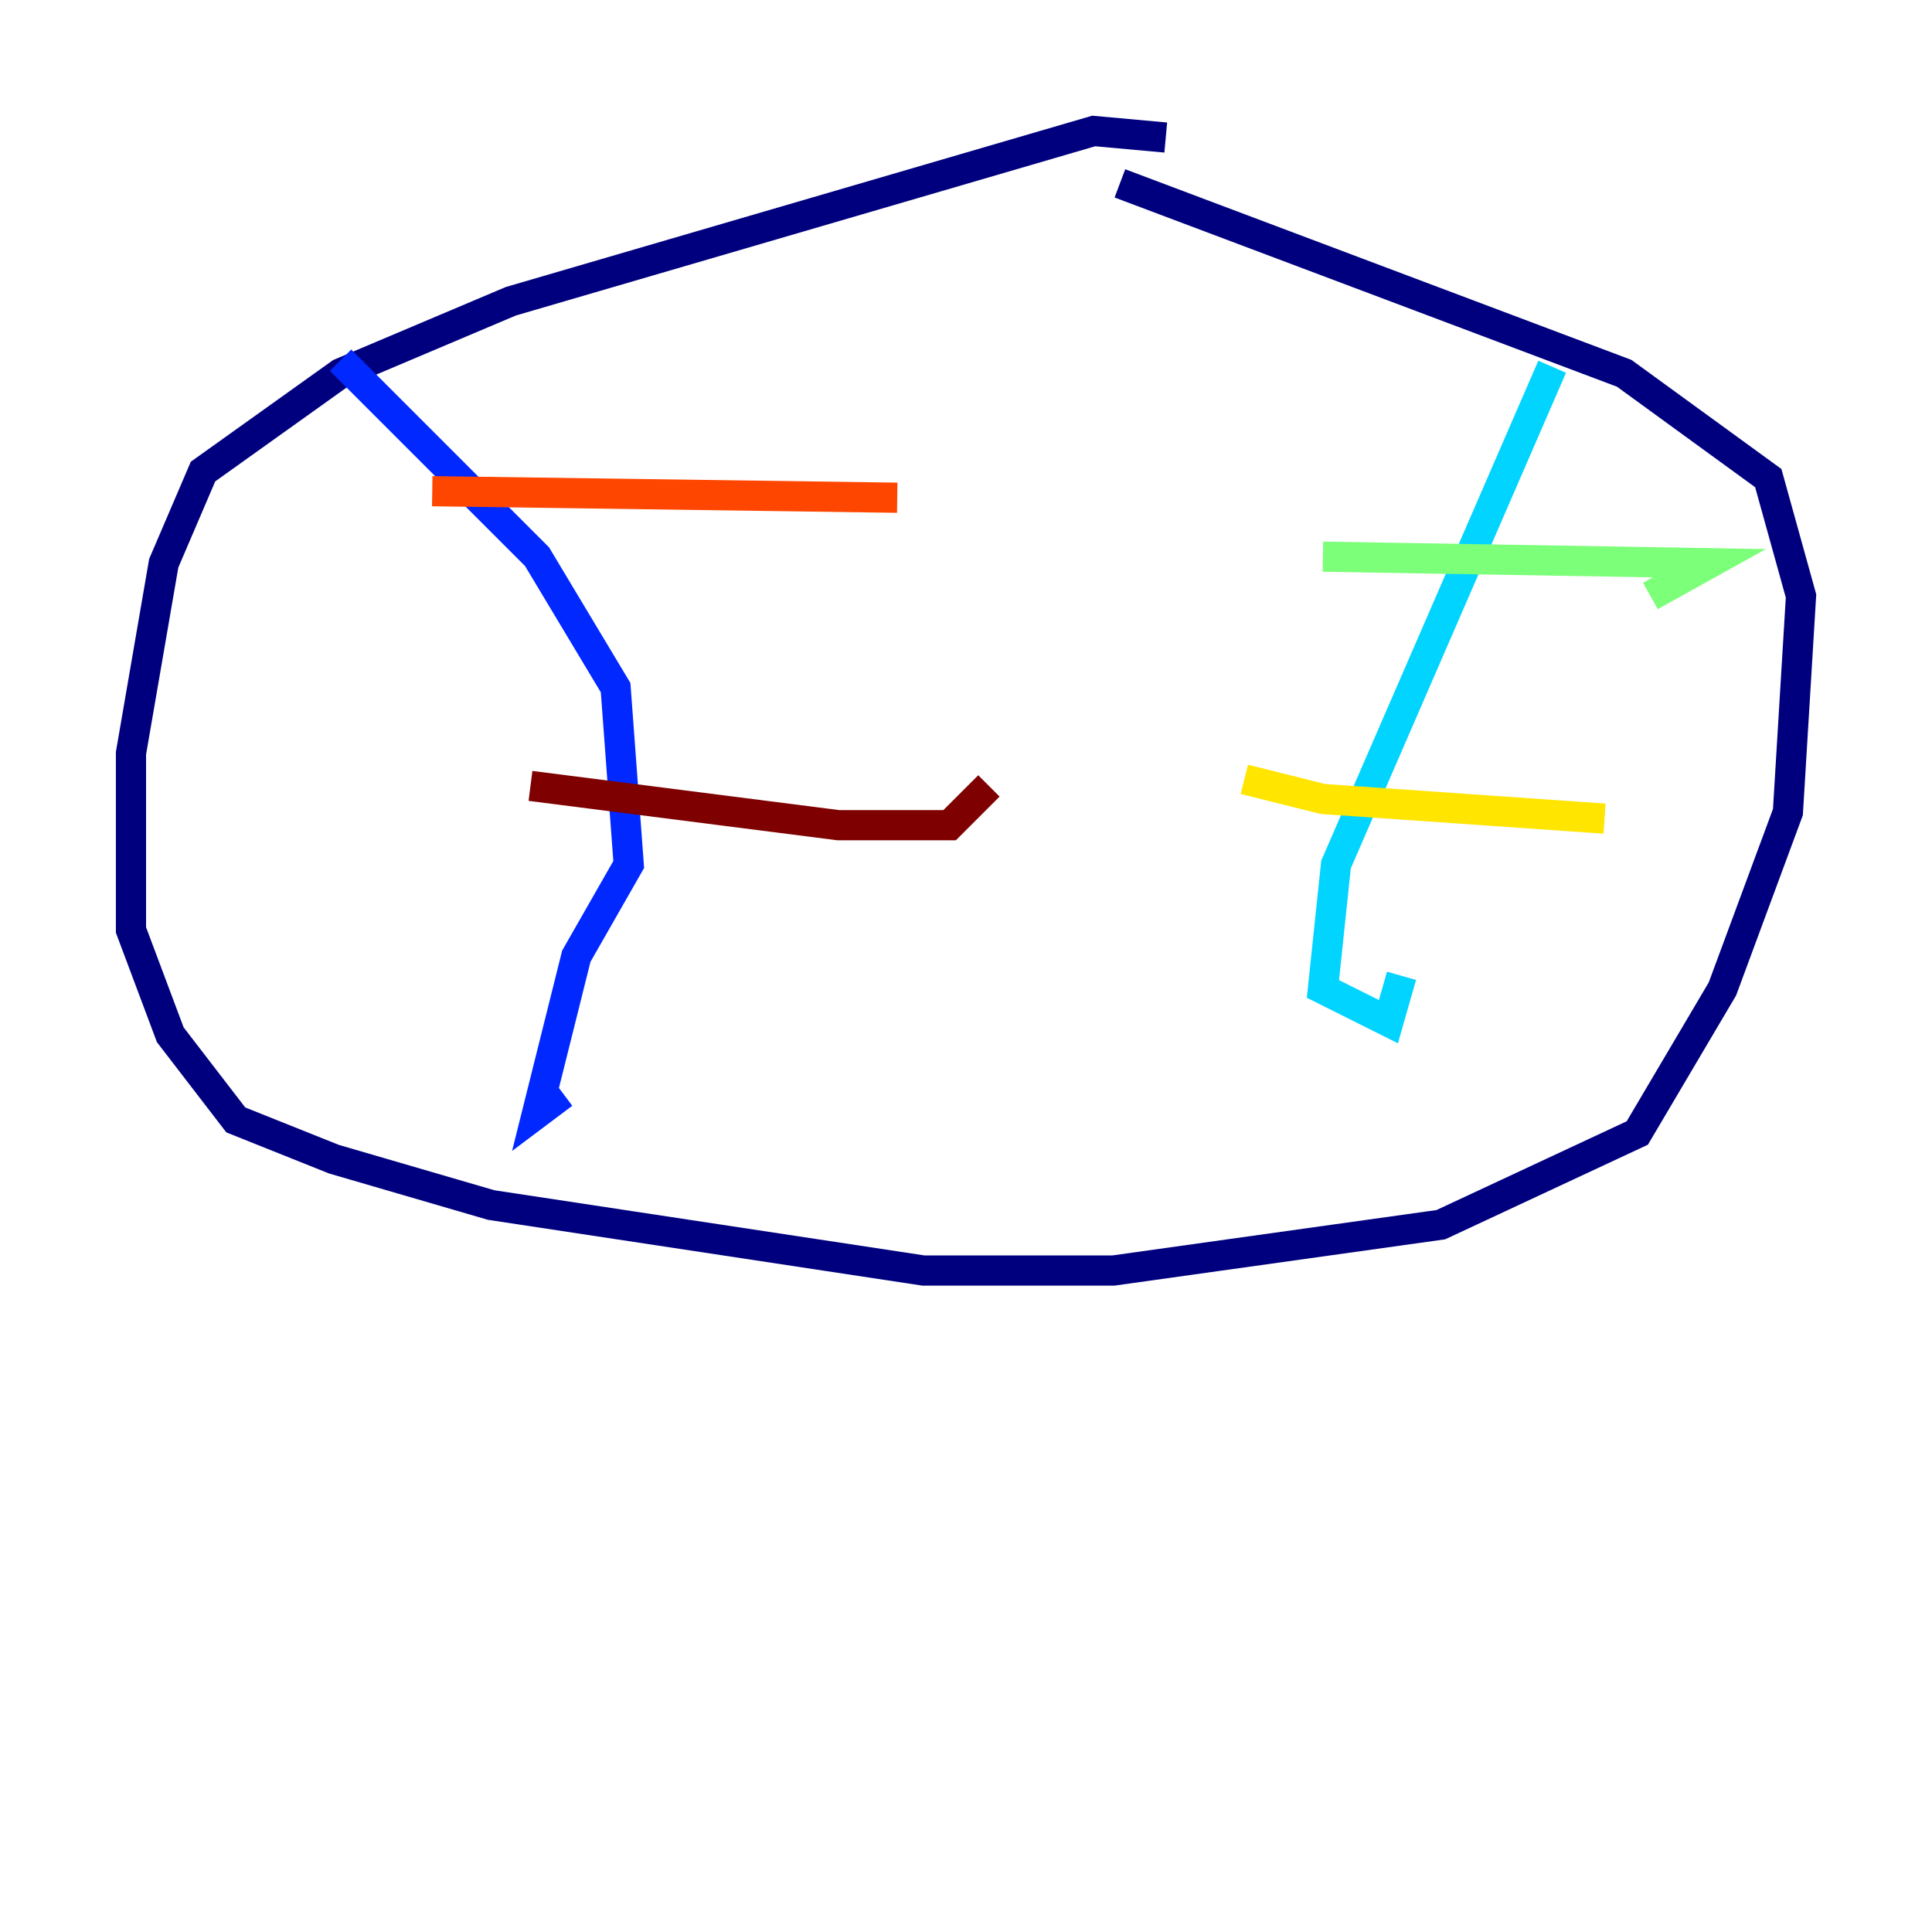 <?xml version="1.0" encoding="utf-8" ?>
<svg baseProfile="tiny" height="128" version="1.2" viewBox="0,0,128,128" width="128" xmlns="http://www.w3.org/2000/svg" xmlns:ev="http://www.w3.org/2001/xml-events" xmlns:xlink="http://www.w3.org/1999/xlink"><defs /><polyline fill="none" points="77.234,9.112 72.461,8.678 33.844,19.959 22.563,24.732 13.451,31.241 10.848,37.315 8.678,49.898 8.678,61.614 11.281,68.556 15.62,74.197 22.129,76.8 32.542,79.837 61.18,84.176 73.763,84.176 95.458,81.139 108.475,75.064 114.115,65.519 118.454,53.803 119.322,39.485 117.153,31.675 107.607,24.732 74.197,12.149" stroke="#00007f" stroke-width="2" /><polyline fill="none" points="22.563,23.864 35.58,36.881 40.786,45.559 41.654,57.275 38.183,63.349 35.58,73.763 37.315,72.461" stroke="#0028ff" stroke-width="2" /><polyline fill="none" points="102.834,24.298 88.515,57.275 87.647,65.519 91.986,67.688 92.854,64.651" stroke="#00d4ff" stroke-width="2" /><polyline fill="none" points="87.647,36.881 113.248,37.315 109.342,39.485" stroke="#7cff79" stroke-width="2" /><polyline fill="none" points="82.441,51.634 87.647,52.936 106.305,54.237" stroke="#ffe500" stroke-width="2" /><polyline fill="none" points="28.637,32.542 59.444,32.976" stroke="#ff4600" stroke-width="2" /><polyline fill="none" points="35.146,52.068 55.539,54.671 62.915,54.671 65.519,52.068" stroke="#7f0000" stroke-width="2" /></svg>